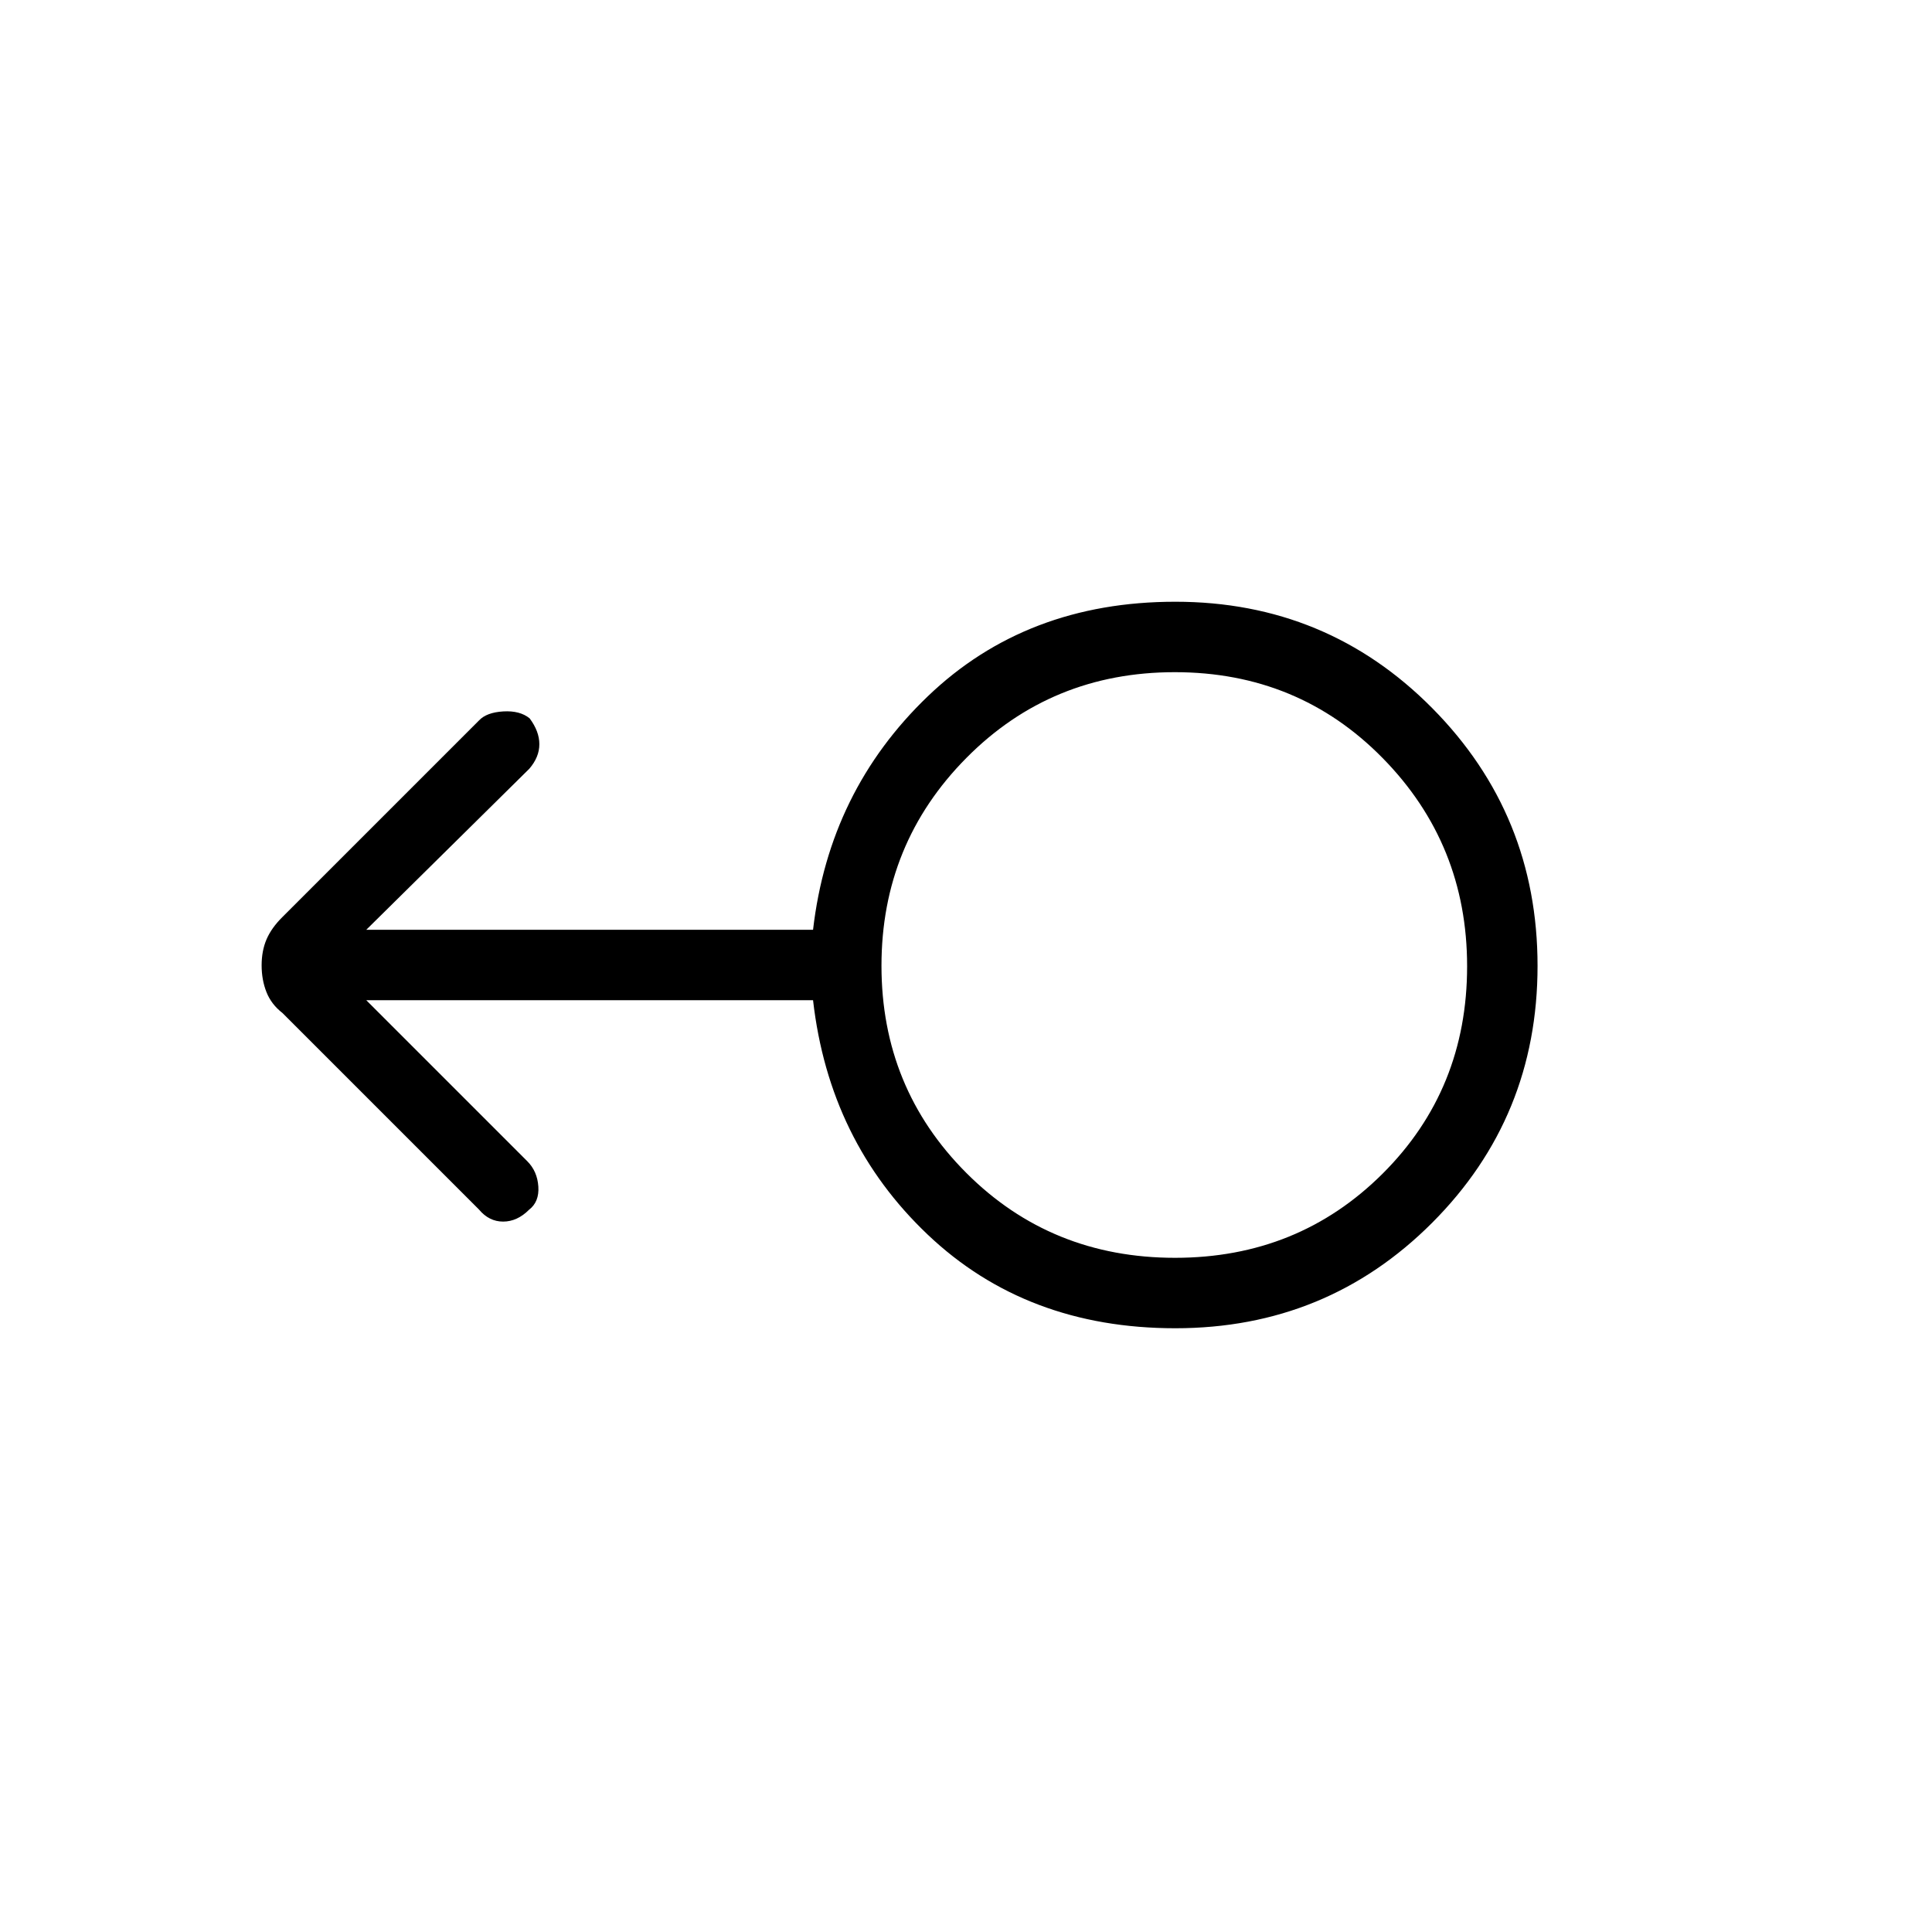 <svg xmlns="http://www.w3.org/2000/svg" height="48" viewBox="0 -960 960 960" width="48"><path d="M584-300q-74 0-123-46.5T404-463H182l80 80q5 5 5.5 12.6t-4.63 11.53Q257-353 250-353q-7 0-12-6l-97.65-97.65q-5.53-4.28-7.94-10.36-2.41-6.09-2.41-13.32 0-7.24 2.45-12.94 2.46-5.7 7.9-11.08L238-602q3.75-4 12.03-4.5 8.29-.5 13.13 3.43 4.84 6.46 4.84 12.87 0 6.4-5 12.2l-81 80h222q8-69 57-116t123-47q75.3 0 127.65 52.85Q764-555.3 764-480.08q0 75.21-52.35 127.65Q659.3-300 584-300Zm-.12-35q61.2 0 103.16-41.84Q729-418.68 729-479.88q0-60.7-41.94-103.41Q645.11-626 583.76-626q-61.34 0-103.55 42.59Q438-540.82 438-480.12t42.13 102.91Q522.26-335 583.88-335Zm.12-145Z"/></svg>